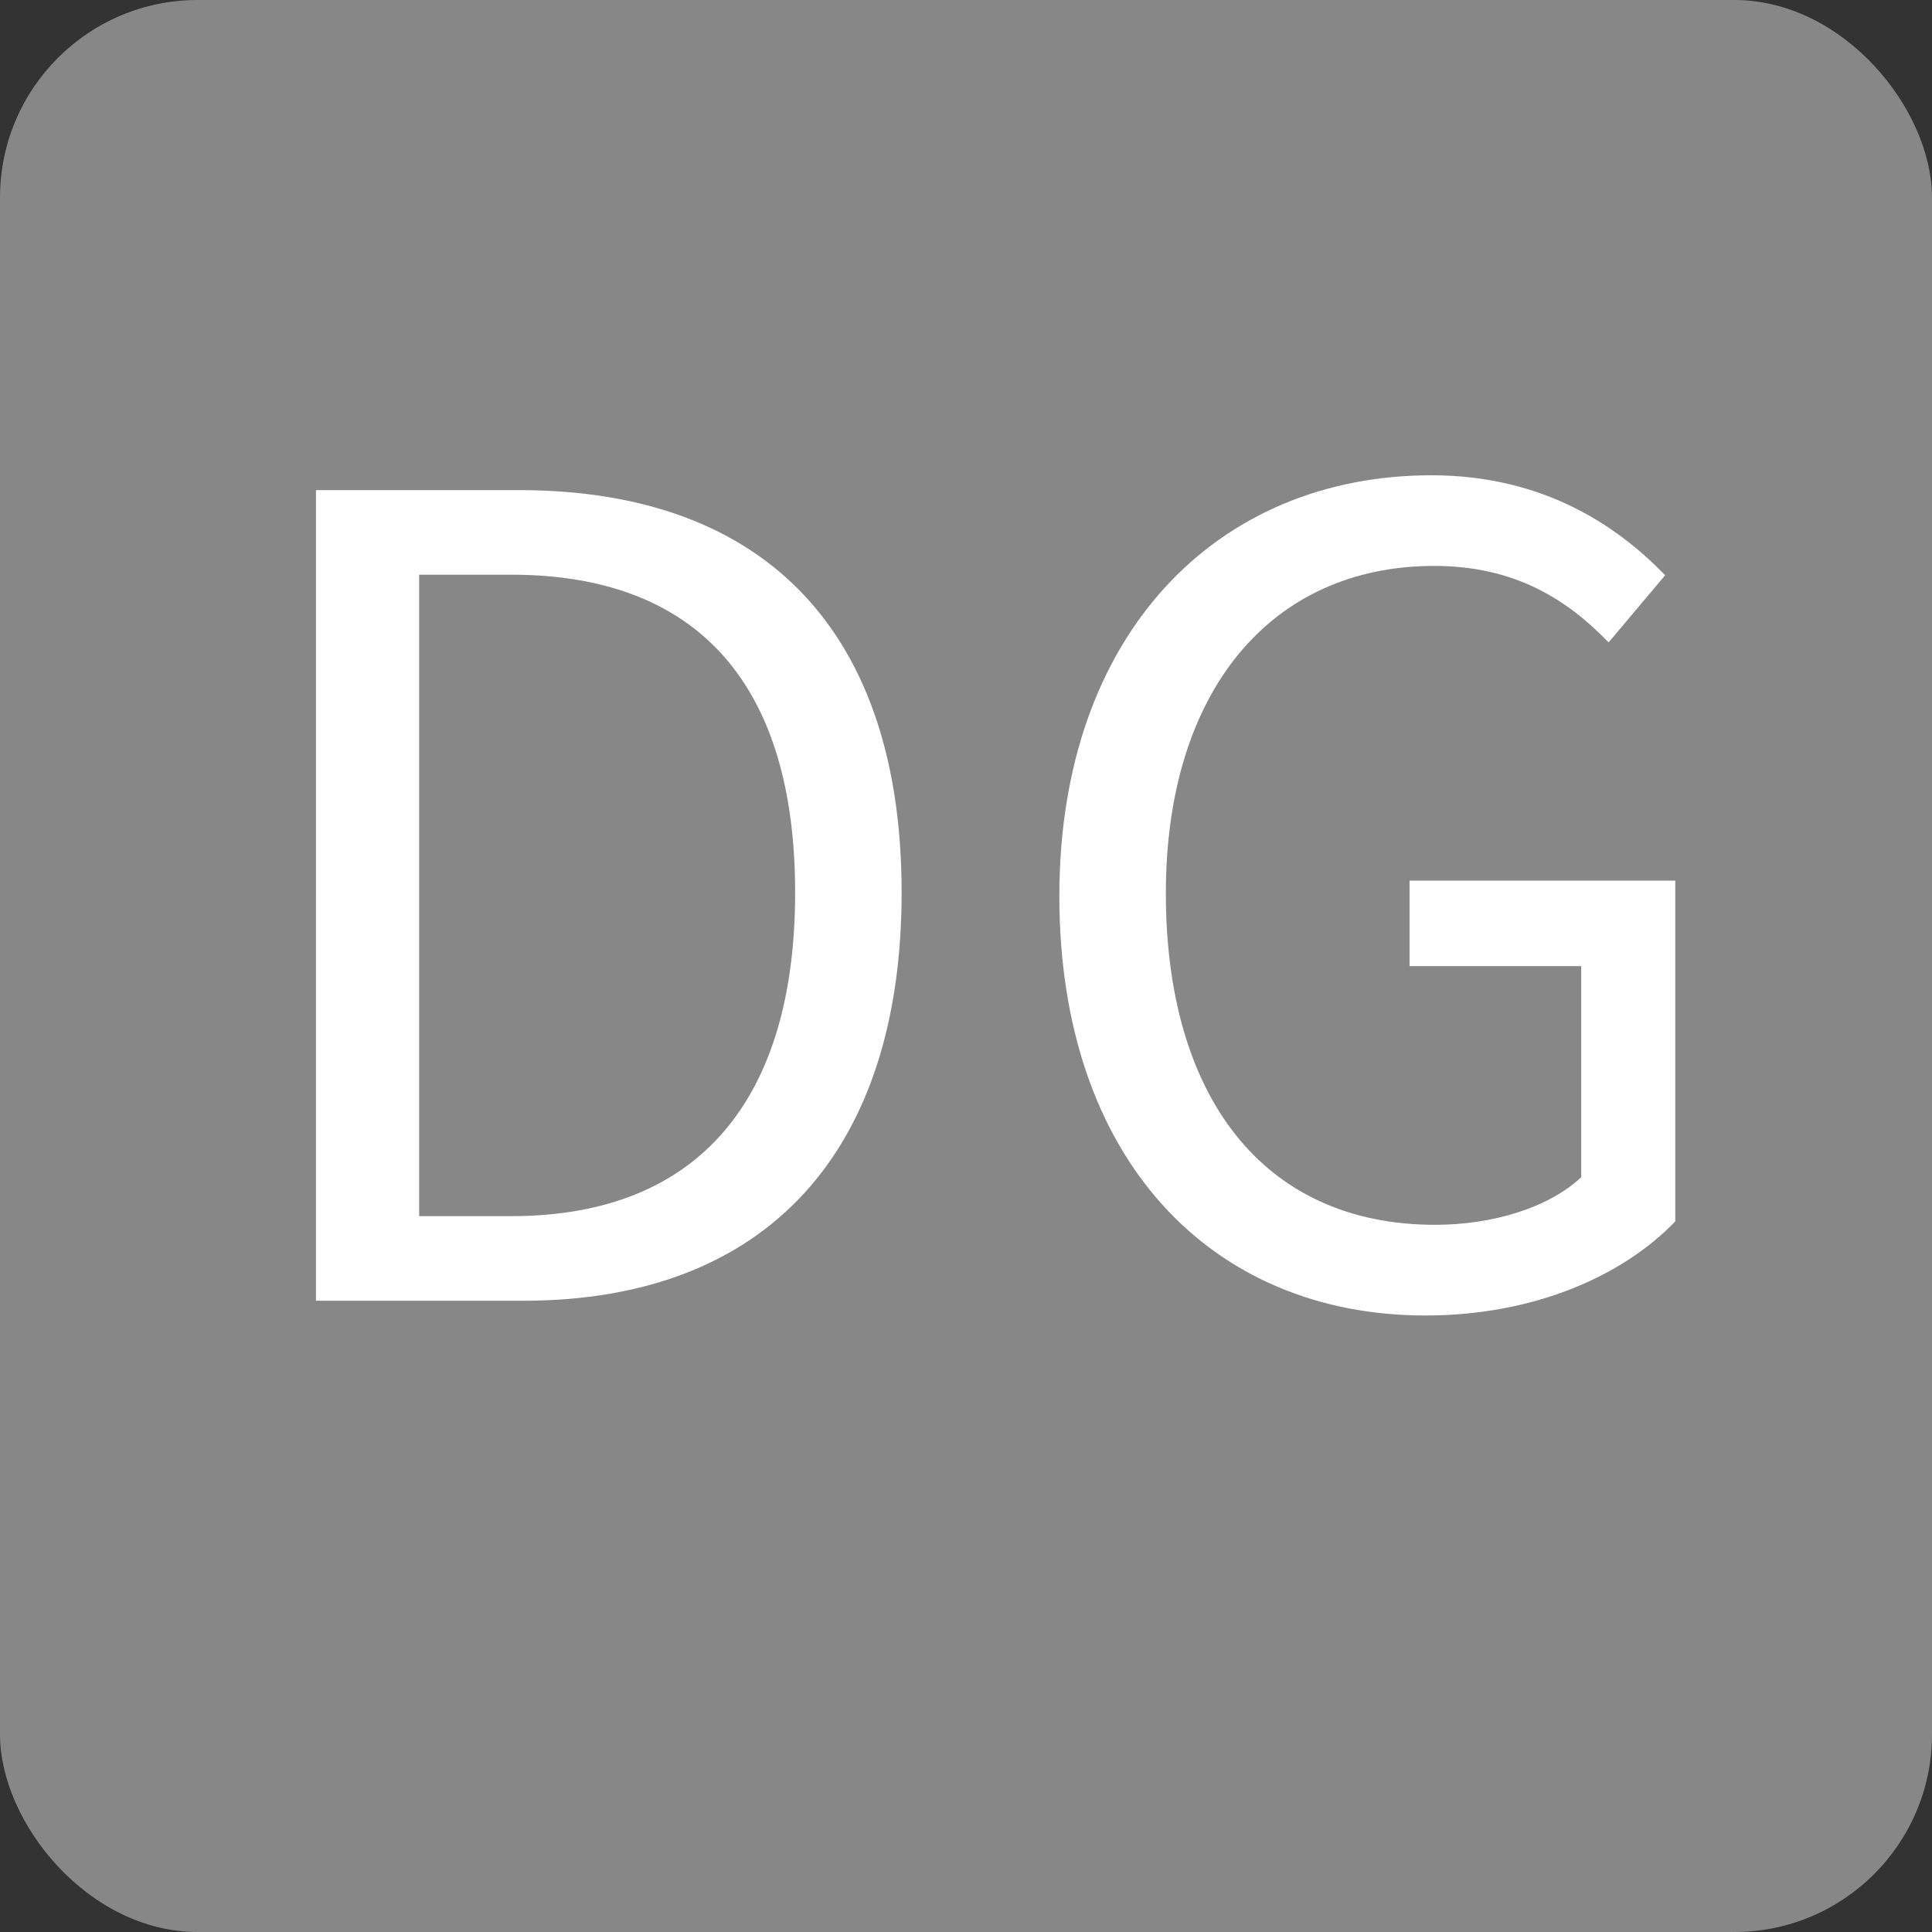 <?xml version="1.0" encoding="UTF-8"?><svg id="a" xmlns="http://www.w3.org/2000/svg" viewBox="0 0 500 500"><rect x="0" y="0" width="500" height="500" fill="#333333" stroke="none"/><defs><style>.b{fill:#fff;}.c{fill:#878787;}</style></defs><rect class="c" width="500" height="500" rx="51.15" ry="51.15"/><g><path class="b" d="M81.78,126.84h52.48c64.5,0,99.08,37.49,99.08,104.14s-34.58,105.65-97.91,105.65h-53.66V126.84Zm50.5,187.9c49.04,0,73.5-30.73,73.5-83.76s-24.46-82.25-73.5-82.25h-23.8v166.01h23.8Z"/><path class="b" d="M274.16,231.91c0-67.66,40.67-108.91,96.29-108.91,29.07,0,48.21,13.19,60.49,25.87l-14.63,17.38c-10.63-10.97-24.09-19.79-45.16-19.79-42.27,0-69.43,32.48-69.43,84.74s24.94,85.78,69.69,85.78c15.05,0,29.52-4.51,37.8-12.32v-54.63h-44.42v-22.12h68.77v88.18c-13.49,14.06-36.47,24.36-64.66,24.36-55.35,0-94.74-40.41-94.74-108.55Z"/></g></svg>